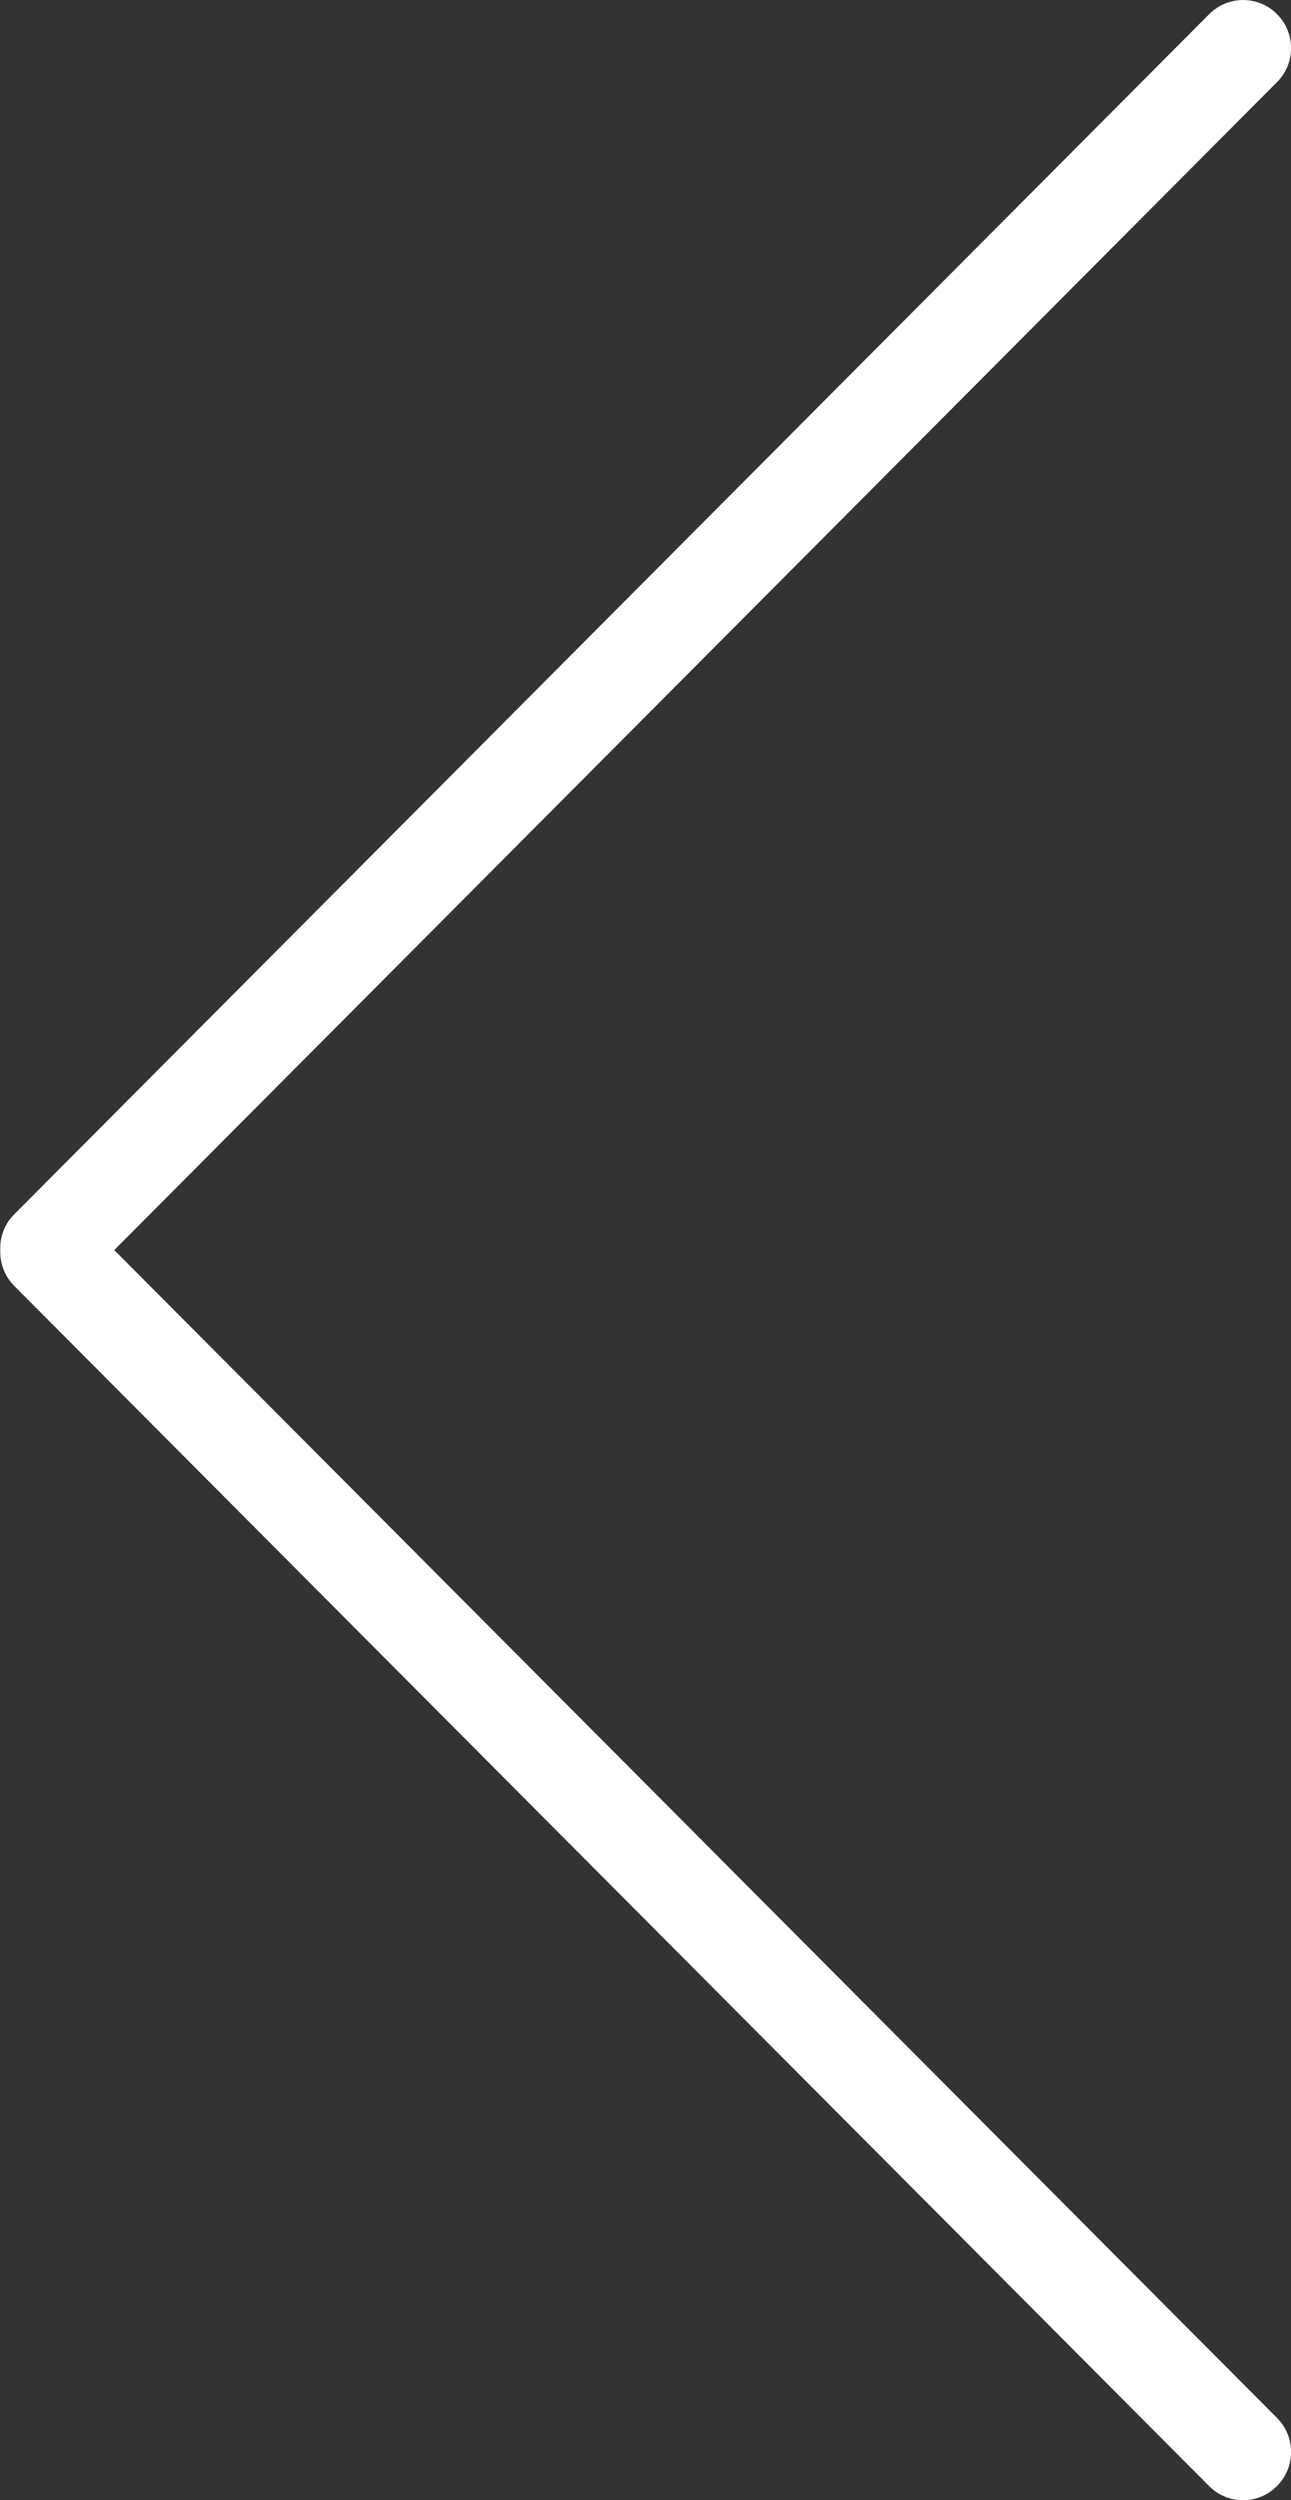 <svg xmlns="http://www.w3.org/2000/svg" width="26.814" height="51.904" viewBox="0 0 26.814 51.904"><rect x="0" y="0" width="26.814" height="51.904" fill="#333333" stroke="none"/><path fill="#fff" d="M.29 25.215L25.116.293c.39-.39 1.02-.39 1.407 0 .39.39.39 1.022 0 1.412L2.373 25.952l24.15 24.245c.39.39.39 1.023 0 1.414-.195.197-.45.296-.705.296-.254 0-.51-.1-.703-.293L.29 26.69c-.2-.204-.293-.472-.284-.738-.01-.266.083-.534.285-.737z"/></svg>